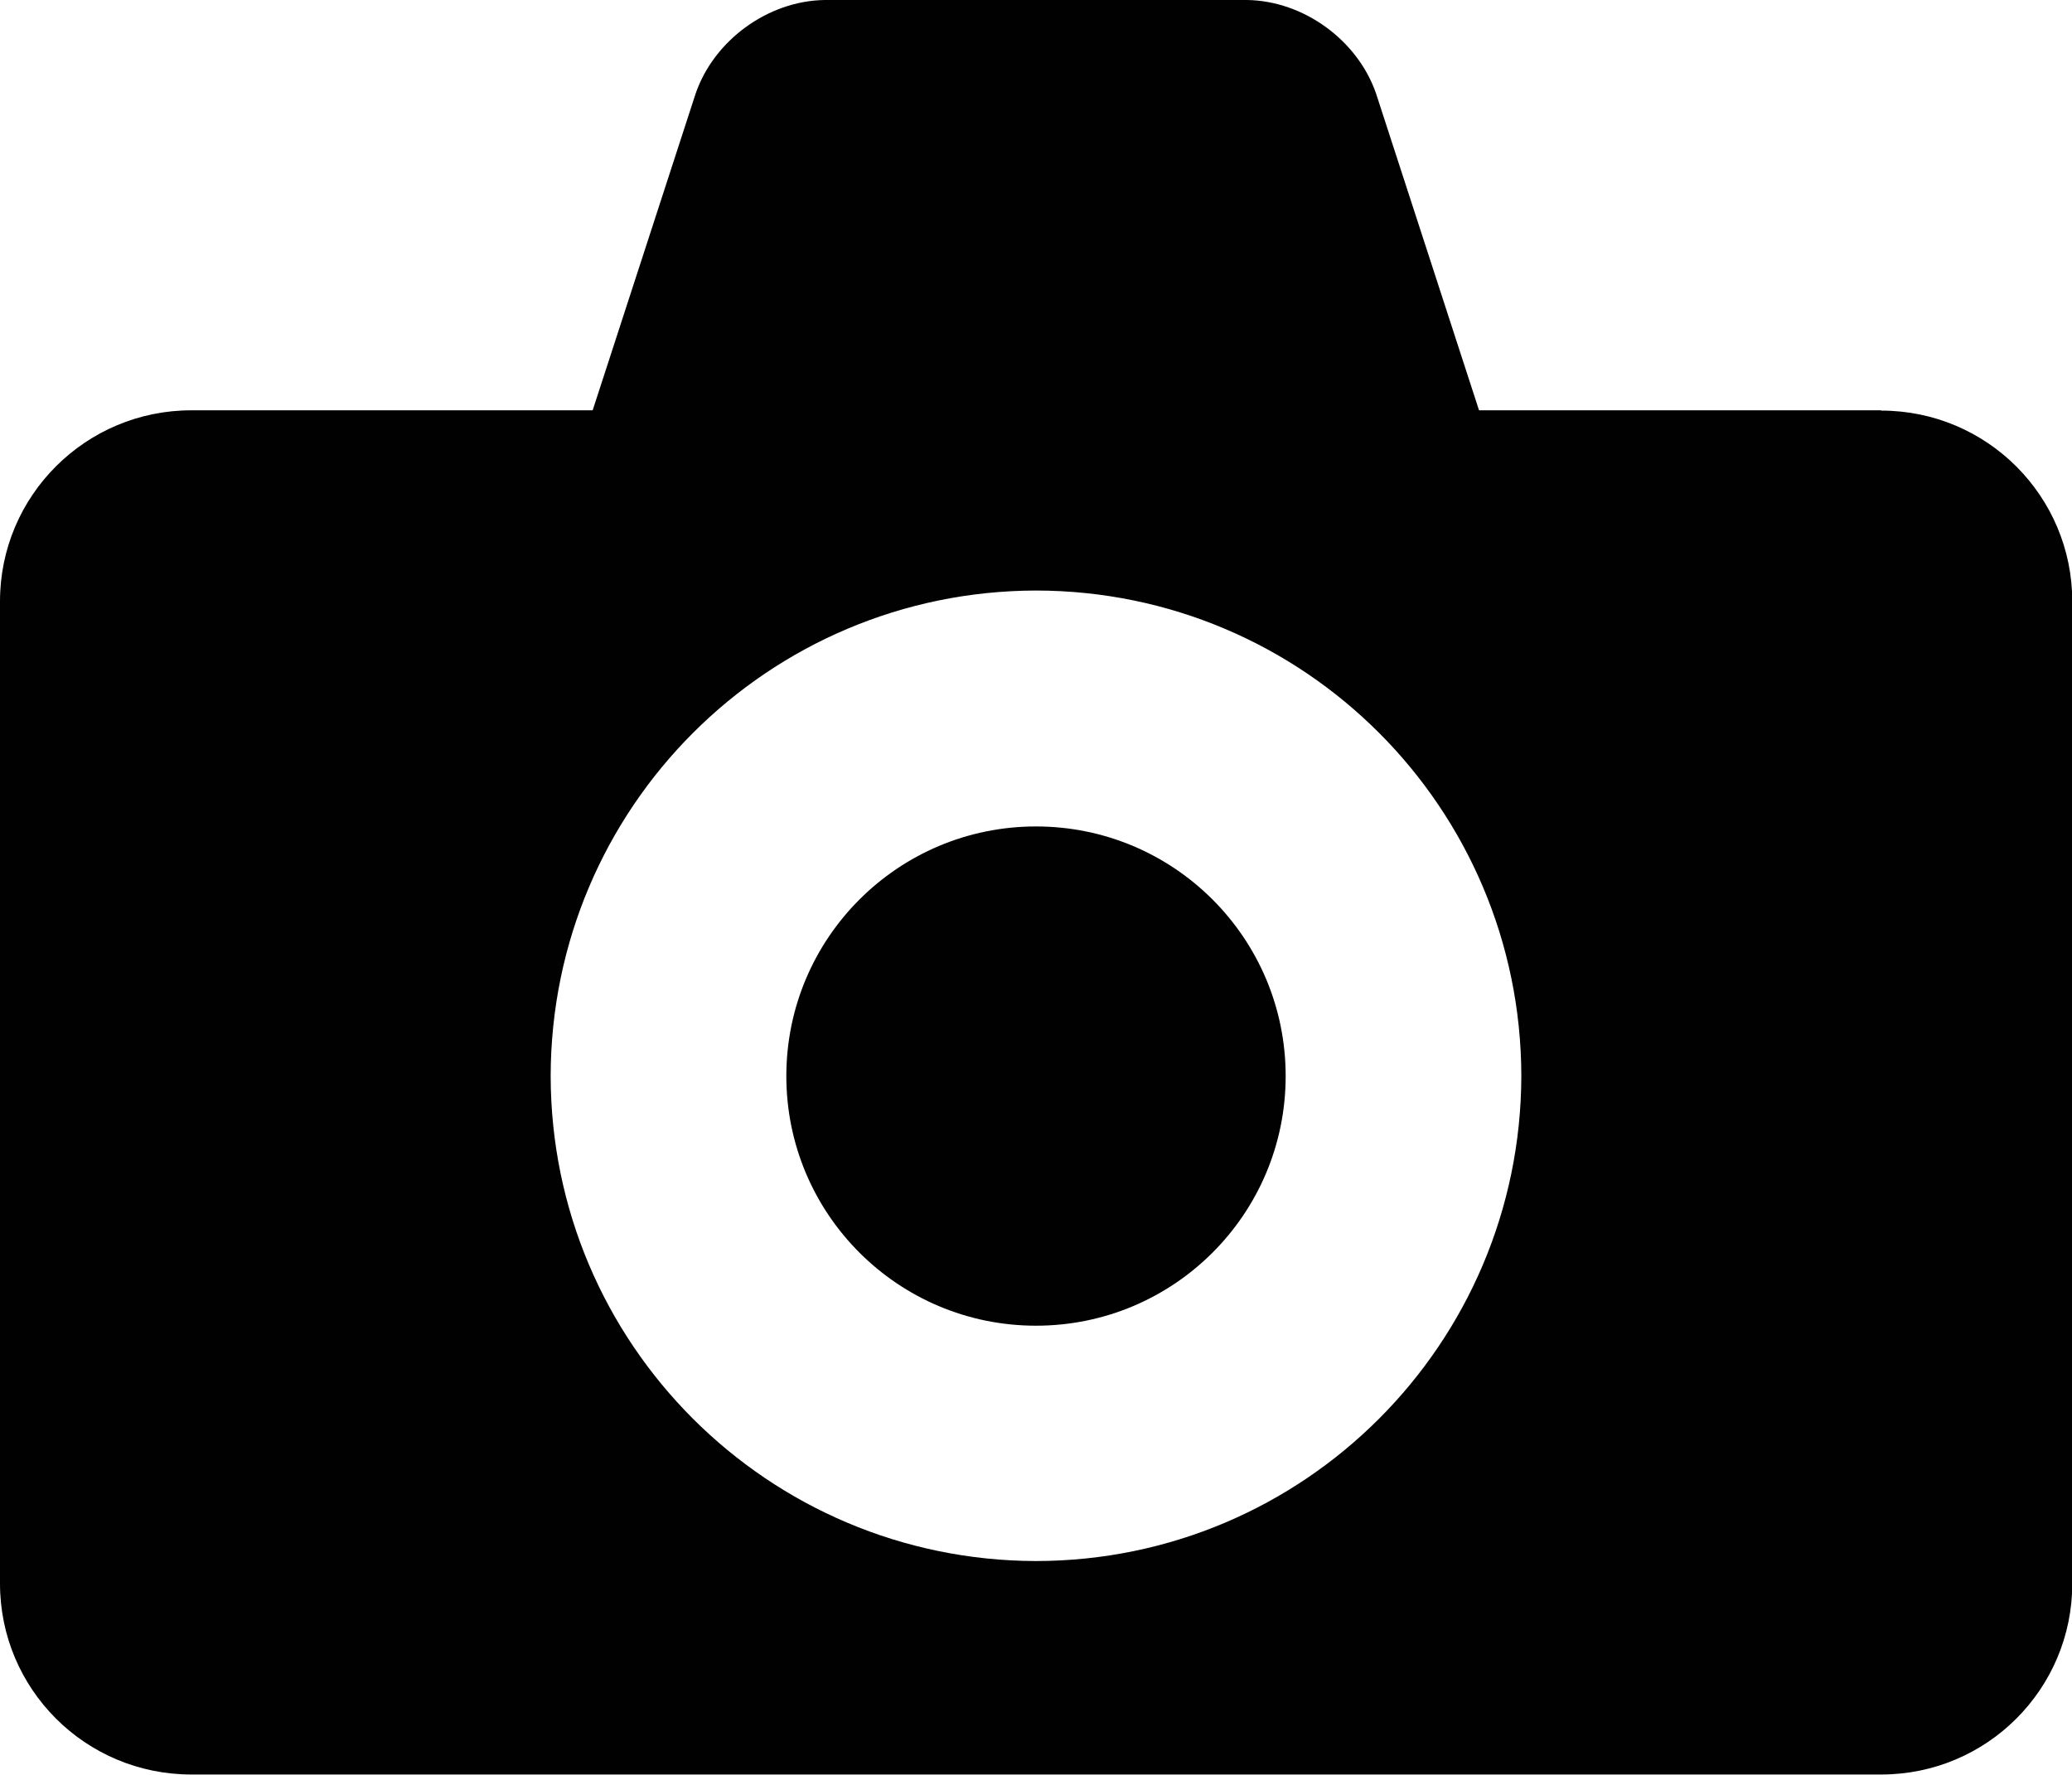 <?xml version="1.0" encoding="UTF-8"?>
<svg id="Layer_2" data-name="Layer 2" xmlns="http://www.w3.org/2000/svg" viewBox="0 0 71.04 60.86">
  <defs>
    <style>
      .cls-1 {
        fill: #010101;
      }
    </style>
  </defs>
  <g id="Layer_40" data-name="Layer 40">
    <g>
      <path class="cls-1" d="m64.49,14.07h-13.78l-3.53-10.86c-.63-1.83-2.48-3.18-4.42-3.21h-14.49c-1.94.03-3.79,1.38-4.42,3.21l-3.53,10.86H6.56c-3.62,0-6.56,2.93-6.56,6.55v33.68c0,3.62,2.93,6.55,6.56,6.55h57.94c3.62,0,6.55-2.93,6.55-6.55V20.63c0-3.62-2.93-6.55-6.55-6.55Zm-45.61,22.82c.02-9.19,7.45-16.62,16.64-16.64,9.19.01,16.62,7.45,16.64,16.64-.02,9.19-7.45,16.63-16.64,16.64-9.19-.02-16.63-7.45-16.64-16.64Z"/>
      <path class="cls-1" d="m35.52,28.34c-4.73,0-8.56,3.83-8.56,8.56s3.83,8.56,8.56,8.56,8.56-3.83,8.56-8.56-3.83-8.56-8.56-8.56Z"/>
    </g>
  </g>
</svg>